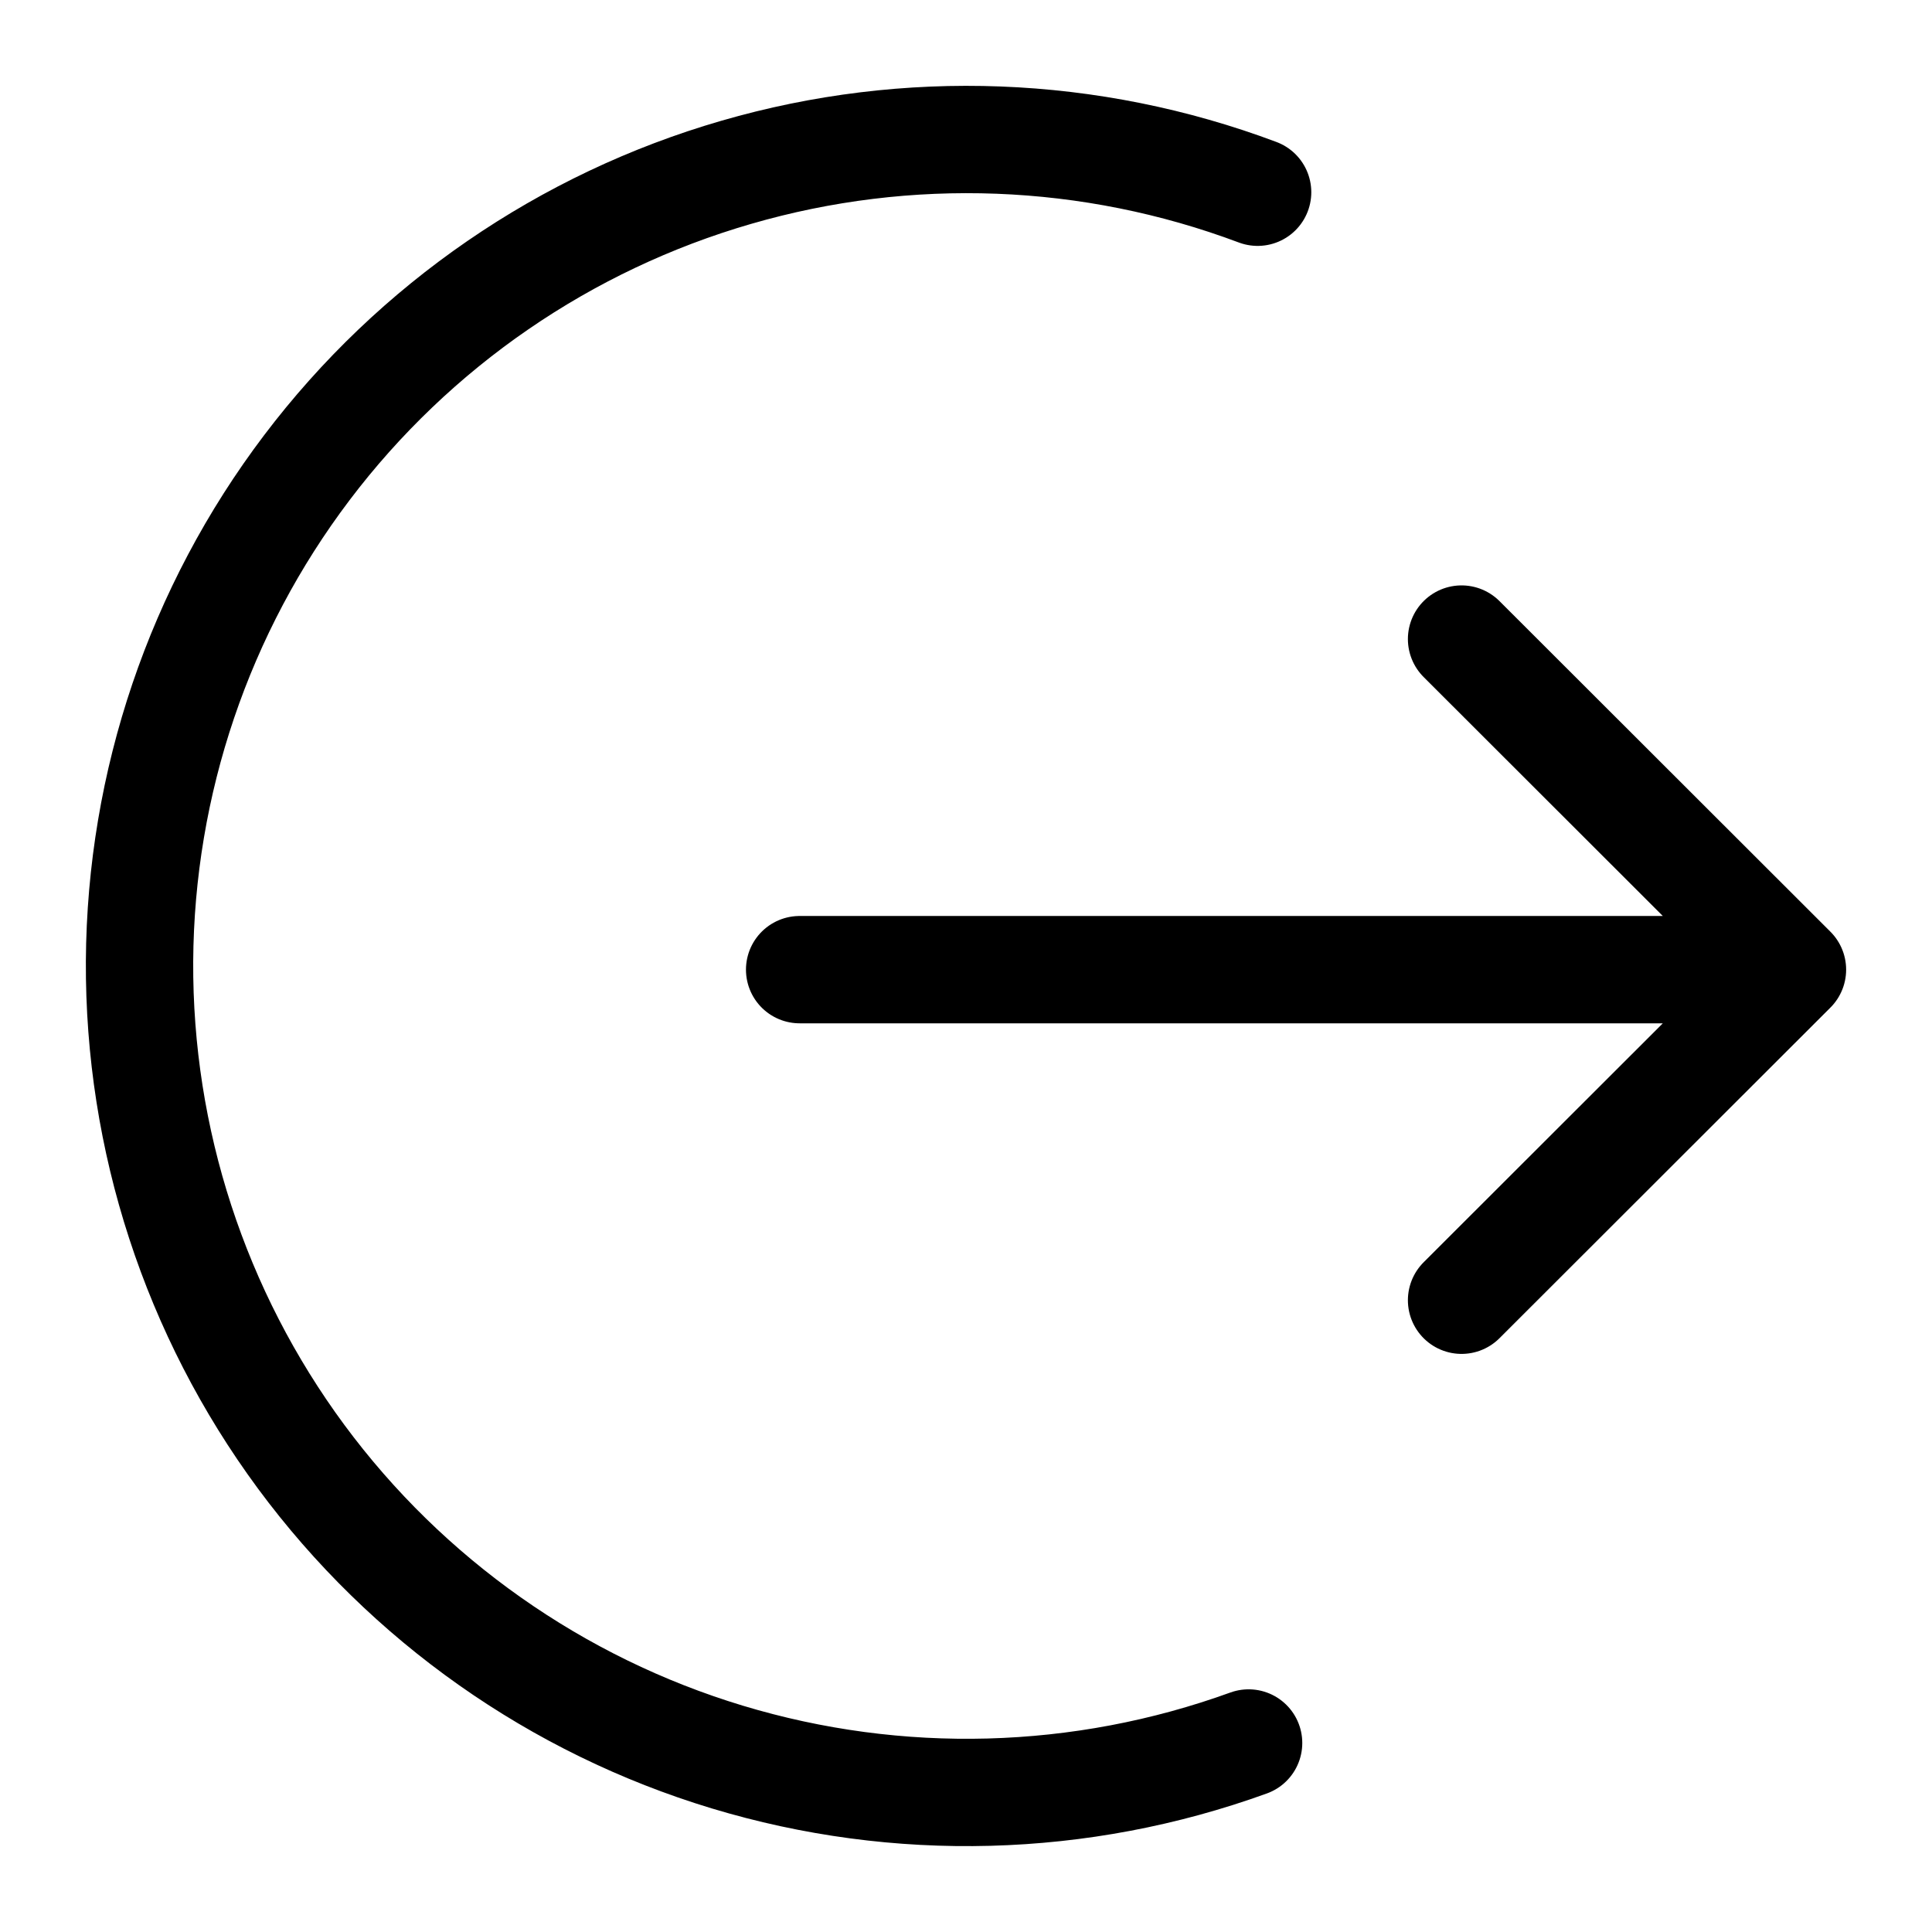 <svg width="18" height="18" viewBox="0 0 18 18" fill="none" xmlns="http://www.w3.org/2000/svg">
<path d="M11.633 16.239C10.071 16.805 8.367 16.851 6.776 16.37C5.185 15.889 3.792 14.907 2.805 13.571C1.819 12.235 1.291 10.616 1.3 8.955C1.31 7.295 1.856 5.682 2.859 4.357C3.861 3.033 5.265 2.067 6.861 1.605C8.457 1.142 10.161 1.207 11.717 1.791M7.45 9.034H16.7M16.7 9.034L13.617 5.954M16.7 9.034L13.617 12.114" stroke="currentColor" stroke-linecap="round" stroke-linejoin="round"/>
</svg>
